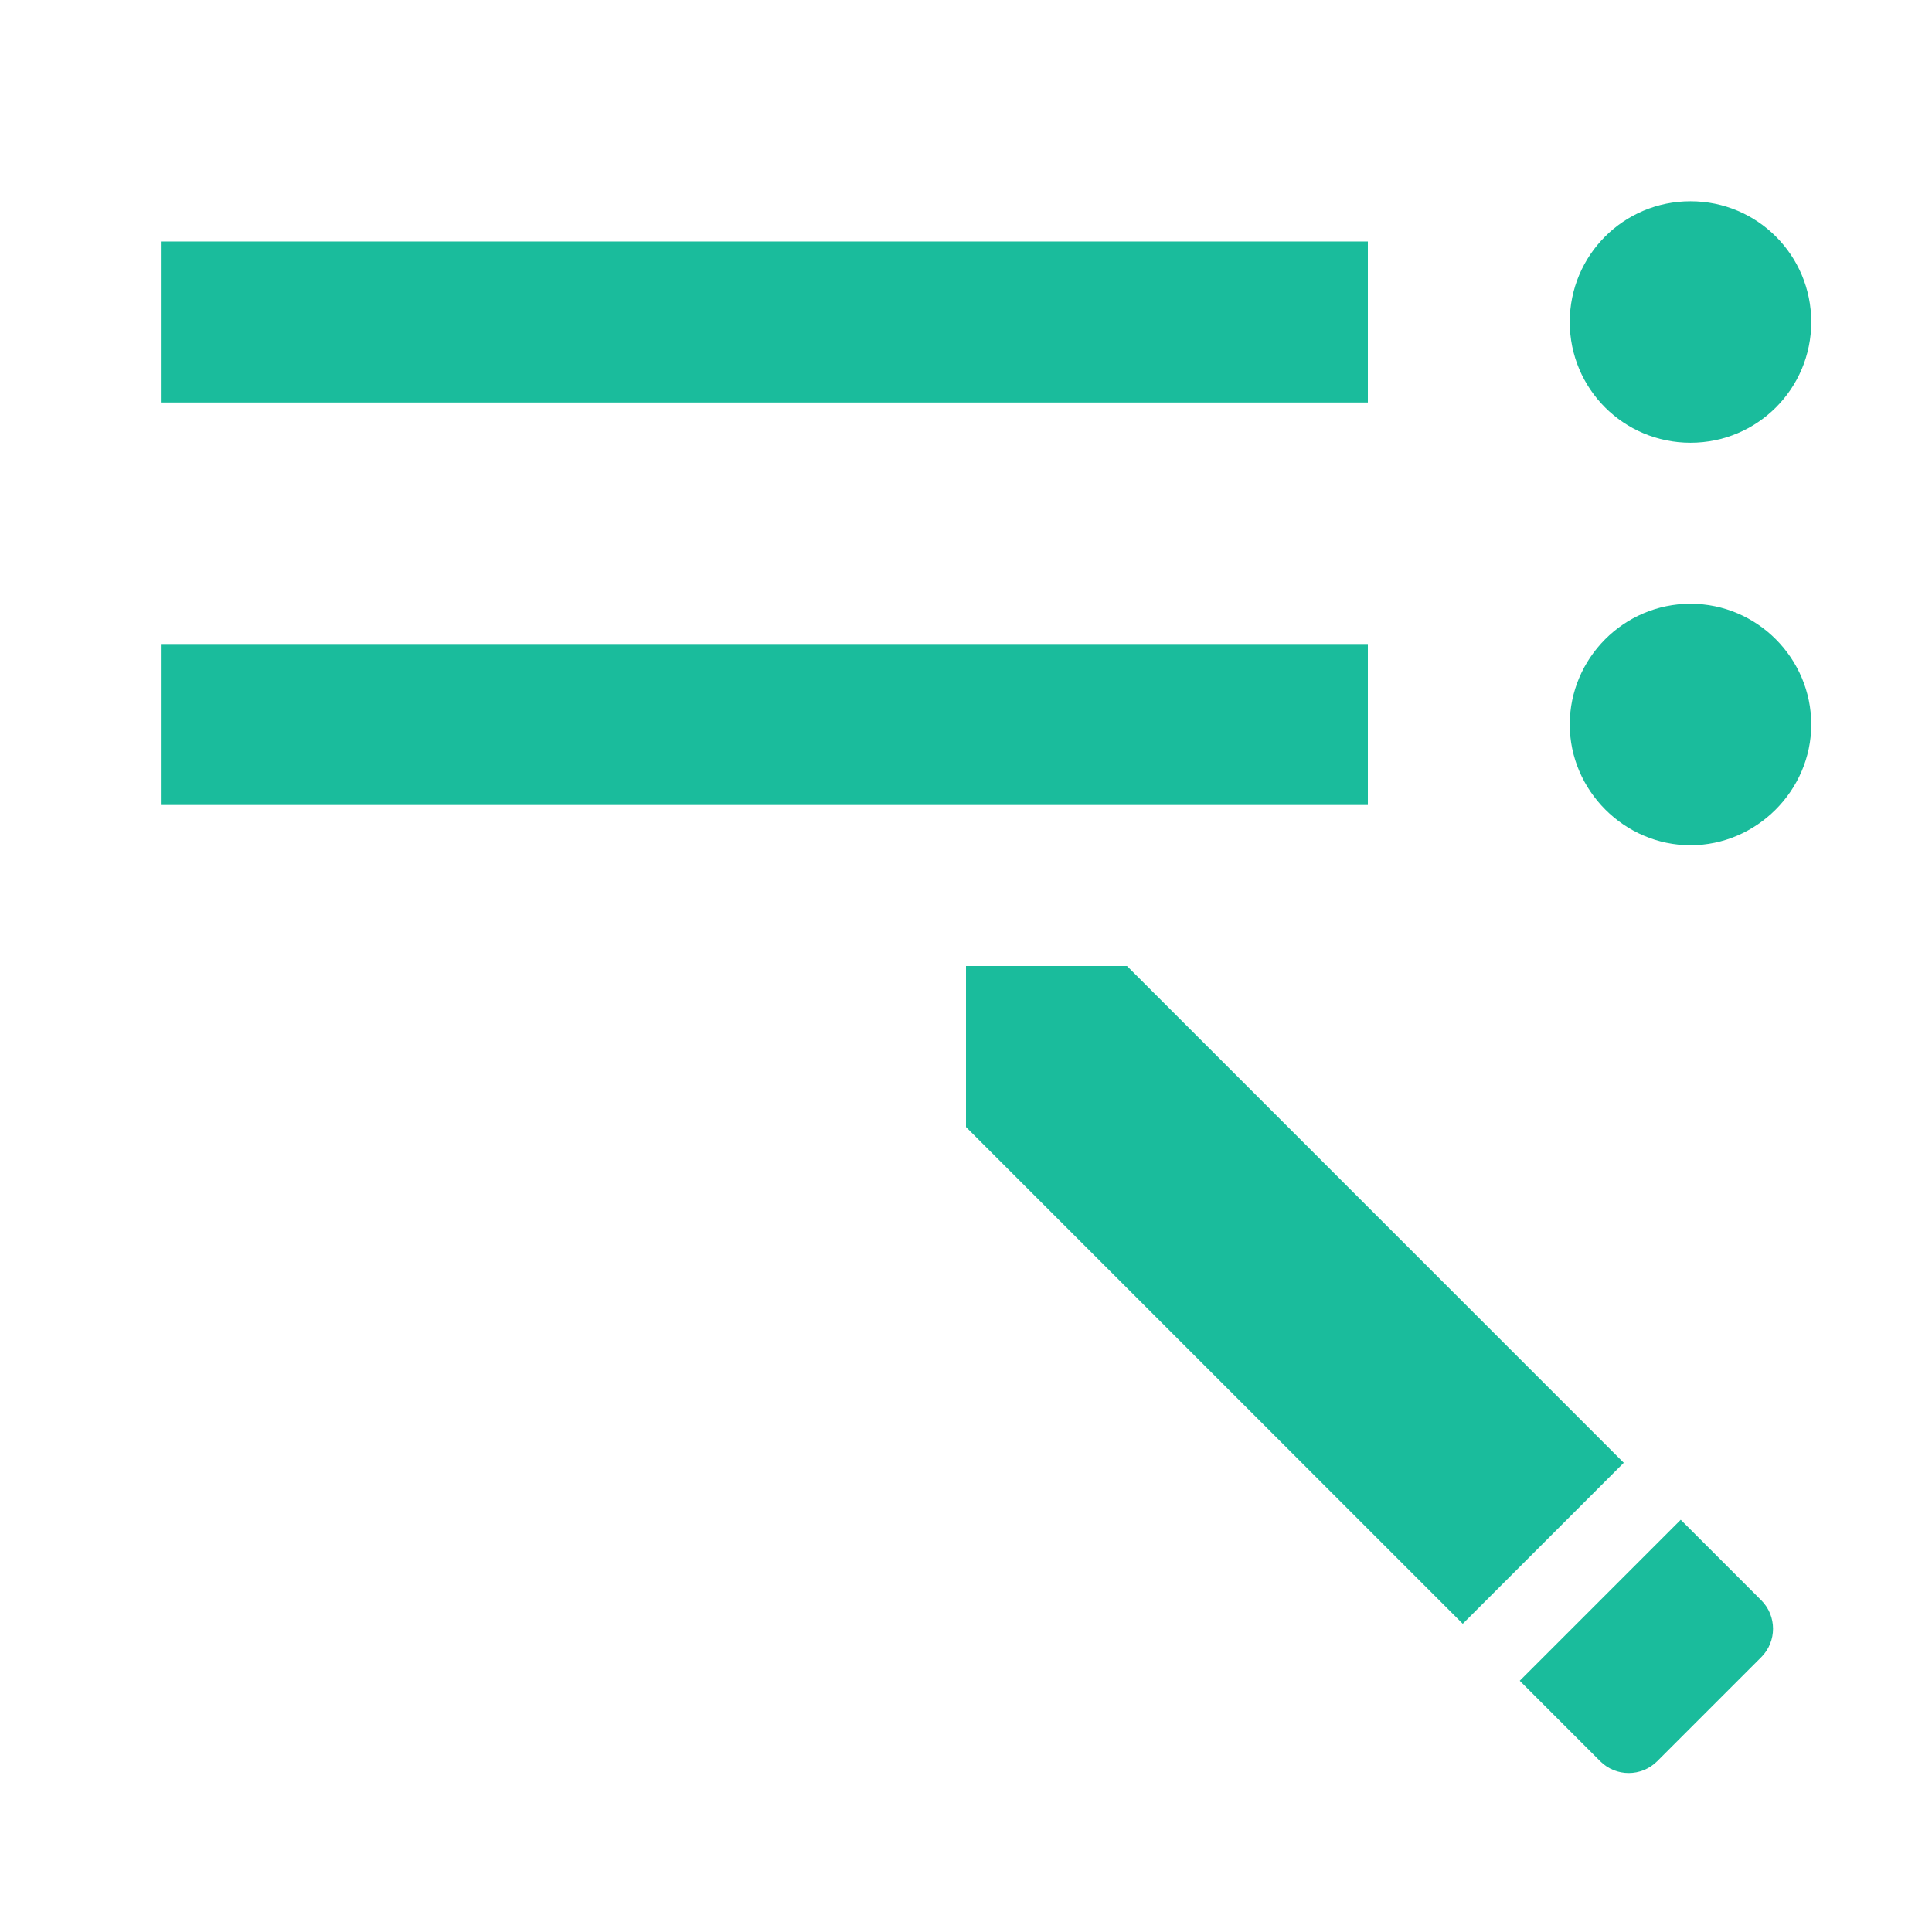 <svg clip-rule="evenodd" fill-rule="evenodd" stroke-linejoin="round" stroke-miterlimit="2" viewBox="0 0 24 24" xmlns="http://www.w3.org/2000/svg"><path d="m0 0h24v24h-24z" fill="none"/><g fill="#1abc9c" fill-rule="nonzero"><path d="m21 16.5c.83 0 1.5.68 1.5 1.5s-.68 1.5-1.5 1.5-1.5-.68-1.5-1.5.67-1.5 1.5-1.5z" transform="translate(0 -9)"/><path d="m4 17h14v2h-14z" transform="matrix(1.071 0 0 1 -2.286 -9)"/><path d="m21 10.5c.83 0 1.5.67 1.5 1.5s-.67 1.5-1.5 1.5-1.5-.67-1.5-1.5.67-1.5 1.5-1.5z" transform="translate(0 -8)"/><path d="m4 11h14v2h-14z" transform="matrix(1.071 0 0 1 -2.286 -8)"/><path d="m13.171 4.829 2 2-6.171 6.171h-2v-2zm1.708-1.708-1 1 2 2 1-1c.195-.195.195-.512 0-.707l-1.293-1.293c-.196-.195-.512-.195-.707 0z" transform="matrix(1 0 0 -1 5 25)"/></g></svg>